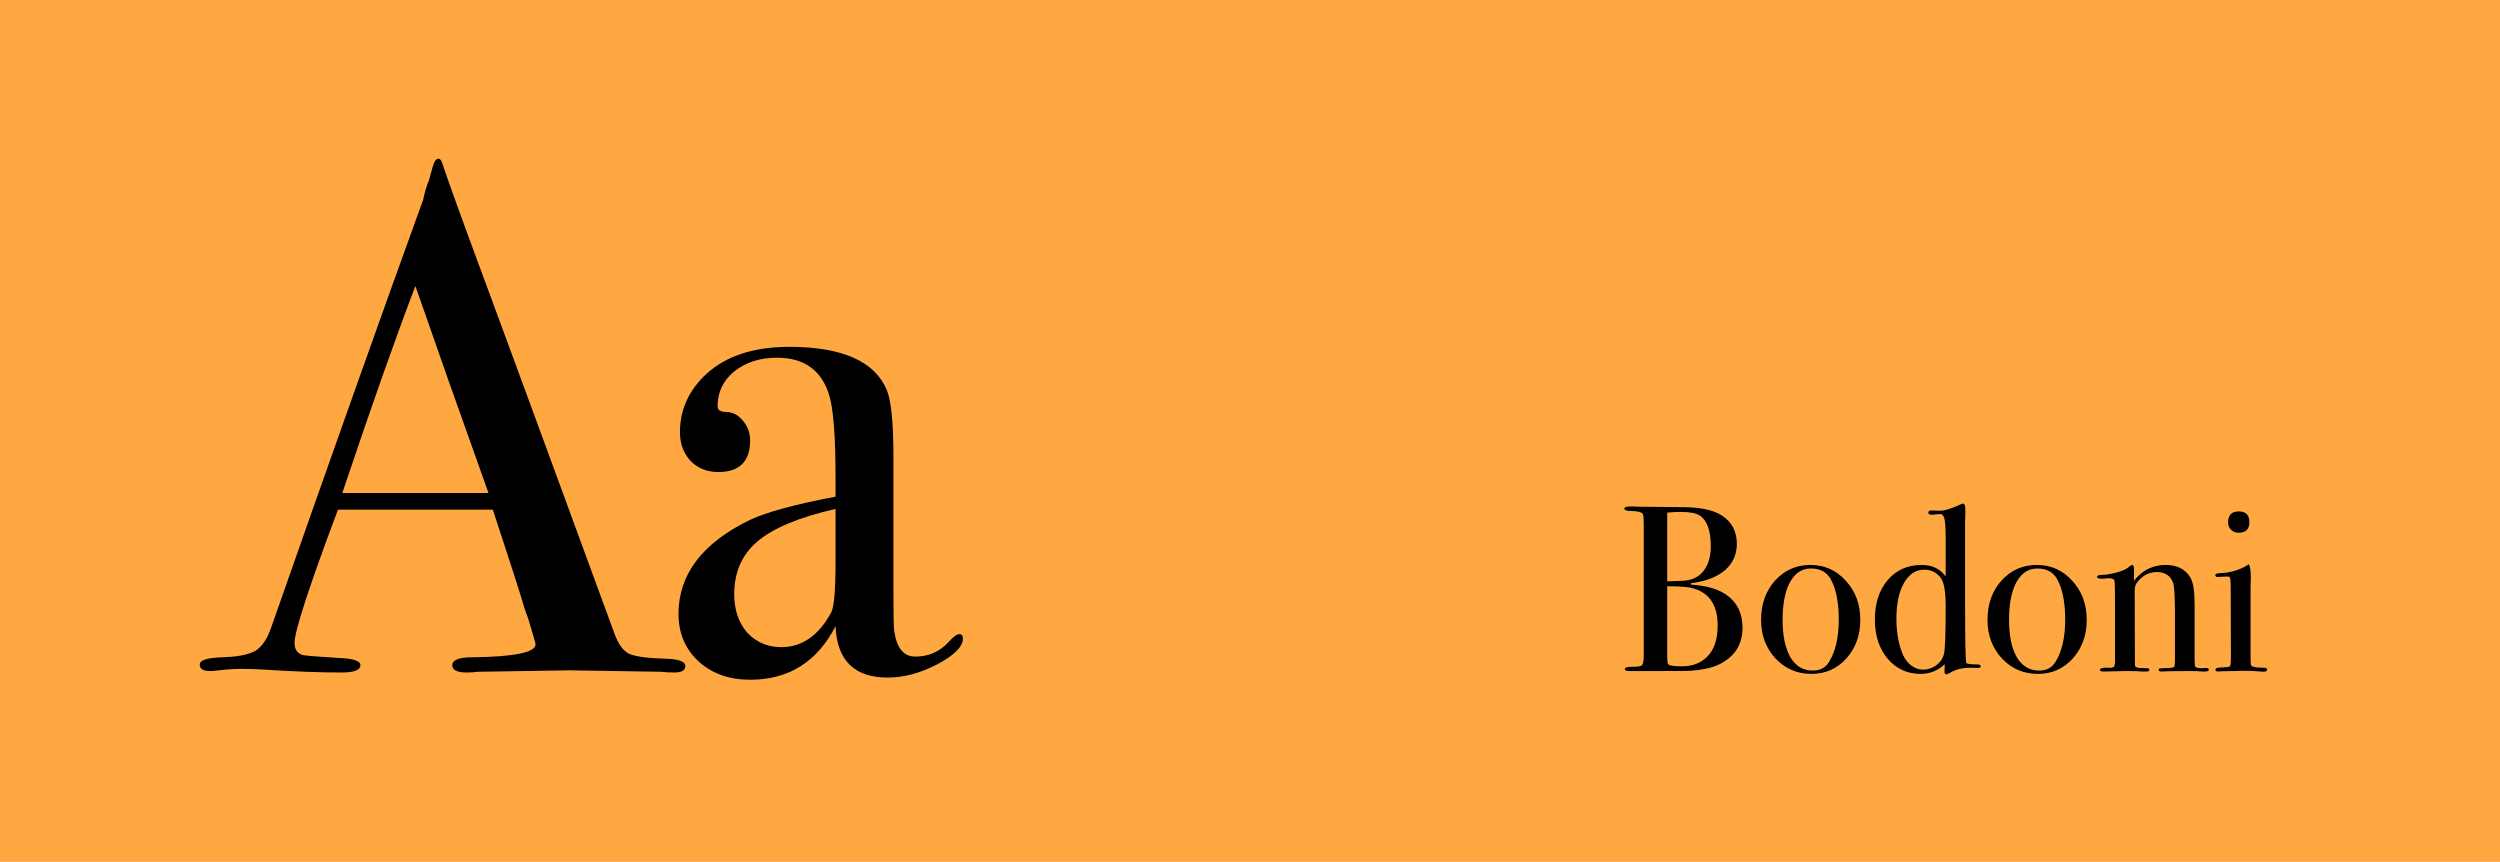<svg width="380" height="131" viewBox="0 0 380 131" fill="none" xmlns="http://www.w3.org/2000/svg">
<rect width="380" height="131" fill="#FFA842"/>
<path d="M104.17 101.23C104.17 101.89 103.62 102.22 102.52 102.22C101.787 102.22 101.127 102.183 100.54 102.11L86.57 101.89L72.6 102.11C72.087 102.183 71.537 102.22 70.95 102.22C69.483 102.22 68.75 101.853 68.75 101.12C68.75 100.313 69.74 99.91 71.72 99.91C78.173 99.837 81.4 99.177 81.4 97.93C81.4 97.857 81.327 97.563 81.18 97.05L80.3 94.08L79.75 92.54C79.09 90.267 77.477 85.243 74.91 77.47H51.37C46.97 89.203 44.77 95.95 44.77 97.71C44.77 98.737 45.21 99.36 46.09 99.58C46.31 99.653 48.143 99.8 51.59 100.02C53.717 100.093 54.78 100.46 54.78 101.12C54.78 101.853 53.827 102.22 51.92 102.22C48.547 102.22 44.623 102.073 40.15 101.78C39.05 101.707 37.913 101.67 36.74 101.67C35.567 101.67 34.43 101.743 33.33 101.89C32.743 101.963 32.267 102 31.9 102C30.873 102 30.36 101.67 30.36 101.01C30.36 100.35 31.497 99.983 33.77 99.91C36.117 99.837 37.803 99.507 38.83 98.92C39.857 98.26 40.663 97.05 41.25 95.29C50.71 68.303 58.41 46.633 64.35 30.28C64.497 29.4 64.79 28.41 65.23 27.31L65.78 25.33C66 24.523 66.293 24.12 66.66 24.12C66.88 24.12 67.063 24.34 67.21 24.78C68.163 27.64 70.327 33.617 73.7 42.71C76.34 49.823 82.903 67.68 93.39 96.28C93.977 97.893 94.71 98.92 95.59 99.36C96.543 99.8 98.45 100.057 101.31 100.13C103.217 100.203 104.17 100.57 104.17 101.23ZM74.25 74.94C73.077 71.64 71.133 66.177 68.42 58.55L63.14 43.48C60.06 51.547 56.357 62.033 52.03 74.94H74.25ZM146.362 97.05C146.362 98.297 145.042 99.617 142.402 101.01C139.835 102.33 137.342 102.99 134.922 102.99C129.862 102.99 127.222 100.387 127.002 95.18C124.215 100.607 119.889 103.32 114.022 103.32C110.869 103.32 108.265 102.403 106.212 100.57C104.159 98.663 103.132 96.243 103.132 93.31C103.132 87.297 106.762 82.53 114.022 79.01C116.515 77.837 120.842 76.663 127.002 75.49V72.74C127.002 66.287 126.672 62.033 126.012 59.98C124.839 56.24 122.199 54.37 118.092 54.37C115.525 54.37 113.362 55.067 111.602 56.46C109.915 57.853 109.072 59.613 109.072 61.74C109.072 62.327 109.512 62.62 110.392 62.62C111.345 62.62 112.189 63.06 112.922 63.94C113.655 64.82 114.022 65.81 114.022 66.91C114.022 70.137 112.409 71.75 109.182 71.75C107.495 71.75 106.102 71.2 105.002 70.1C103.902 68.927 103.352 67.46 103.352 65.7C103.352 62.253 104.709 59.283 107.422 56.79C110.429 54.077 114.609 52.72 119.962 52.72C128.029 52.72 132.979 54.92 134.812 59.32C135.472 61.007 135.802 64.343 135.802 69.33V89.9C135.802 93.273 135.839 95.253 135.912 95.84C136.279 98.48 137.342 99.8 139.102 99.8C141.155 99.8 142.842 99.067 144.162 97.6C144.895 96.793 145.445 96.39 145.812 96.39C146.179 96.39 146.362 96.61 146.362 97.05ZM127.002 85.39V77.36C121.502 78.607 117.542 80.257 115.122 82.31C112.775 84.29 111.602 86.967 111.602 90.34C111.602 92.687 112.262 94.63 113.582 96.17C114.975 97.637 116.699 98.37 118.752 98.37C121.905 98.37 124.435 96.61 126.342 93.09C126.782 92.283 127.002 89.717 127.002 85.39Z" fill="black"/>
<path d="M264.864 95.448C264.864 97.896 263.748 99.708 261.516 100.884C260.436 101.46 258.888 101.82 256.872 101.964C256.32 101.988 254.688 102 251.976 102H247.584C247.176 102 246.972 101.892 246.972 101.676C246.972 101.46 247.344 101.352 248.088 101.352C248.952 101.352 249.456 101.268 249.6 101.1C249.768 100.908 249.852 100.356 249.852 99.444V79.968C249.852 78.912 249.804 78.3 249.708 78.132C249.54 77.844 248.928 77.688 247.872 77.664C247.224 77.664 246.9 77.544 246.9 77.304C246.9 77.088 247.2 76.98 247.8 76.98C247.824 76.98 247.968 76.98 248.232 76.98C248.496 77.004 248.736 77.016 248.952 77.016L255.972 77.088C258.564 77.112 260.496 77.544 261.768 78.384C263.256 79.368 264 80.796 264 82.668C264 84.3 263.388 85.644 262.164 86.7C260.94 87.732 259.224 88.38 257.016 88.644V88.86C259.2 89.004 260.904 89.46 262.128 90.228C263.952 91.38 264.864 93.12 264.864 95.448ZM260.04 83.028C260.04 80.724 259.512 79.188 258.456 78.42C257.904 78.012 256.86 77.808 255.324 77.808C254.916 77.808 254.28 77.844 253.416 77.916V88.356H253.74L255.72 88.284C257.088 88.236 258.144 87.756 258.888 86.844C259.656 85.908 260.04 84.636 260.04 83.028ZM261.084 95.052C261.084 92.028 259.86 90.156 257.412 89.436C256.692 89.22 255.36 89.112 253.416 89.112V99.84C253.416 100.536 253.488 100.932 253.632 101.028C253.872 101.196 254.544 101.28 255.648 101.28C257.304 101.28 258.624 100.752 259.608 99.696C260.592 98.64 261.084 97.092 261.084 95.052ZM282.766 94.224C282.766 96.552 282.058 98.508 280.642 100.092C279.226 101.652 277.462 102.432 275.35 102.432C273.166 102.432 271.342 101.652 269.878 100.092C268.414 98.508 267.682 96.552 267.682 94.224C267.682 91.824 268.39 89.832 269.806 88.248C271.246 86.664 273.034 85.872 275.17 85.872C277.33 85.872 279.13 86.676 280.57 88.284C282.034 89.868 282.766 91.848 282.766 94.224ZM279.49 94.188C279.49 91.548 279.082 89.496 278.266 88.032C277.666 86.952 276.658 86.412 275.242 86.412C273.898 86.412 272.842 87.108 272.074 88.5C271.33 89.868 270.958 91.776 270.958 94.224C270.958 96.648 271.354 98.544 272.146 99.912C272.962 101.256 274.09 101.928 275.53 101.928C276.634 101.928 277.45 101.508 277.978 100.668C278.986 99.084 279.49 96.924 279.49 94.188ZM301.071 101.28C301.071 101.448 300.903 101.532 300.567 101.532H300.387C300.195 101.532 299.991 101.52 299.775 101.496C299.583 101.496 299.487 101.496 299.487 101.496C298.311 101.496 297.315 101.736 296.499 102.216C296.163 102.408 295.959 102.504 295.887 102.504C295.671 102.504 295.563 102.36 295.563 102.072L295.599 100.956C294.567 101.94 293.343 102.432 291.927 102.432C289.911 102.432 288.243 101.664 286.923 100.128C285.627 98.568 284.979 96.588 284.979 94.188C284.979 91.716 285.627 89.712 286.923 88.176C288.243 86.64 289.959 85.872 292.071 85.872C293.703 85.872 294.927 86.46 295.743 87.636V82.02C295.743 80.196 295.659 79.068 295.491 78.636C295.347 78.276 295.131 78.108 294.843 78.132C294.147 78.204 293.727 78.24 293.583 78.24C293.271 78.24 293.115 78.132 293.115 77.916C293.115 77.7 293.247 77.592 293.511 77.592L294.807 77.628C295.527 77.652 296.631 77.316 298.119 76.62C298.215 76.572 298.299 76.548 298.371 76.548C298.611 76.548 298.731 76.836 298.731 77.412C298.731 77.556 298.731 77.808 298.731 78.168C298.707 78.552 298.695 78.888 298.695 79.176V91.596C298.695 97.284 298.755 100.332 298.875 100.74C298.923 100.908 299.487 100.992 300.567 100.992C300.903 100.992 301.071 101.088 301.071 101.28ZM295.743 92.244C295.743 89.94 295.491 88.464 294.987 87.816C294.339 87 293.511 86.592 292.503 86.592C291.207 86.592 290.175 87.264 289.407 88.608C288.639 89.952 288.255 91.752 288.255 94.008C288.255 96.168 288.591 98.016 289.263 99.552C289.551 100.2 289.971 100.74 290.523 101.172C291.099 101.58 291.687 101.784 292.287 101.784C293.031 101.784 293.703 101.568 294.303 101.136C294.903 100.68 295.287 100.14 295.455 99.516C295.647 98.892 295.743 96.468 295.743 92.244ZM317.184 94.224C317.184 96.552 316.476 98.508 315.06 100.092C313.644 101.652 311.88 102.432 309.768 102.432C307.584 102.432 305.76 101.652 304.296 100.092C302.832 98.508 302.1 96.552 302.1 94.224C302.1 91.824 302.808 89.832 304.224 88.248C305.664 86.664 307.452 85.872 309.588 85.872C311.748 85.872 313.548 86.676 314.988 88.284C316.452 89.868 317.184 91.848 317.184 94.224ZM313.908 94.188C313.908 91.548 313.5 89.496 312.684 88.032C312.084 86.952 311.076 86.412 309.66 86.412C308.316 86.412 307.26 87.108 306.492 88.5C305.748 89.868 305.376 91.776 305.376 94.224C305.376 96.648 305.772 98.544 306.564 99.912C307.38 101.256 308.508 101.928 309.948 101.928C311.052 101.928 311.868 101.508 312.396 100.668C313.404 99.084 313.908 96.924 313.908 94.188ZM335.741 101.784C335.741 101.976 335.561 102.072 335.201 102.072H334.769C334.337 102.024 333.749 102 333.005 102C330.653 102 329.261 102.024 328.829 102.072H328.577C328.265 102.072 328.109 101.988 328.109 101.82C328.109 101.7 328.169 101.628 328.289 101.604C328.433 101.58 328.901 101.556 329.693 101.532C330.149 101.508 330.413 101.448 330.485 101.352C330.557 101.232 330.593 100.836 330.593 100.164V93.252C330.593 90.636 330.497 89.076 330.305 88.572C329.897 87.492 329.081 86.952 327.857 86.952C326.657 86.952 325.649 87.48 324.833 88.536C324.593 88.848 324.473 89.28 324.473 89.832L324.509 101.064C324.509 101.352 324.761 101.508 325.265 101.532L326.345 101.568C326.585 101.568 326.705 101.652 326.705 101.82C326.705 101.988 326.561 102.072 326.273 102.072H325.697C325.169 102.024 324.329 102 323.177 102C322.913 102 322.337 102.012 321.449 102.036C320.585 102.06 320.081 102.072 319.937 102.072H319.721C319.361 102.072 319.181 101.988 319.181 101.82C319.181 101.652 319.397 101.544 319.829 101.496C320.141 101.496 320.441 101.496 320.729 101.496C321.089 101.496 321.305 101.412 321.377 101.244L321.485 100.704V92.856C321.485 90.12 321.461 88.608 321.413 88.32C321.365 88.032 321.065 87.888 320.513 87.888C320.345 87.888 320.057 87.912 319.649 87.96H319.469C318.989 87.96 318.749 87.876 318.749 87.708C318.749 87.492 319.001 87.384 319.505 87.384C320.225 87.36 321.005 87.228 321.845 86.988C322.685 86.748 323.273 86.472 323.609 86.16C323.825 85.968 323.993 85.872 324.113 85.872C324.281 85.872 324.365 86.1 324.365 86.556V88.284C325.613 86.676 327.221 85.872 329.189 85.872C330.917 85.872 332.165 86.508 332.933 87.78C333.365 88.5 333.581 89.868 333.581 91.884V100.092C333.581 100.86 333.617 101.28 333.689 101.352C333.833 101.496 334.181 101.568 334.733 101.568C334.805 101.568 334.937 101.556 335.129 101.532H335.381C335.621 101.532 335.741 101.616 335.741 101.784ZM341.907 79.356C341.907 80.436 341.367 80.976 340.287 80.976C339.831 80.976 339.447 80.832 339.135 80.544C338.823 80.232 338.667 79.86 338.667 79.428C338.667 78.3 339.207 77.736 340.287 77.736C341.367 77.736 341.907 78.276 341.907 79.356ZM344.607 101.784C344.607 102 344.403 102.108 343.995 102.108C344.019 102.108 343.731 102.084 343.131 102.036C342.411 101.988 341.811 101.964 341.331 101.964L337.587 102.036C337.467 102.06 337.323 102.072 337.155 102.072C336.891 102.072 336.759 101.988 336.759 101.82C336.759 101.58 336.999 101.46 337.479 101.46C338.391 101.436 338.883 101.376 338.955 101.28C339.051 101.16 339.099 100.656 339.099 99.768L339.063 88.86C339.039 88.26 339.003 87.912 338.955 87.816C338.931 87.696 338.787 87.636 338.523 87.636L337.479 87.672C337.383 87.696 337.263 87.708 337.119 87.708C336.855 87.708 336.723 87.612 336.723 87.42C336.723 87.252 336.927 87.156 337.335 87.132C338.943 87.06 340.323 86.676 341.475 85.98L341.835 85.764C342.027 86.124 342.123 86.784 342.123 87.744C342.123 87.696 342.123 87.816 342.123 88.104C342.099 88.392 342.087 88.86 342.087 89.508V99.336C342.087 100.296 342.099 100.86 342.123 101.028C342.171 101.196 342.303 101.304 342.519 101.352C342.879 101.448 343.407 101.496 344.103 101.496C344.439 101.496 344.607 101.592 344.607 101.784Z" fill="black"/>
</svg>
